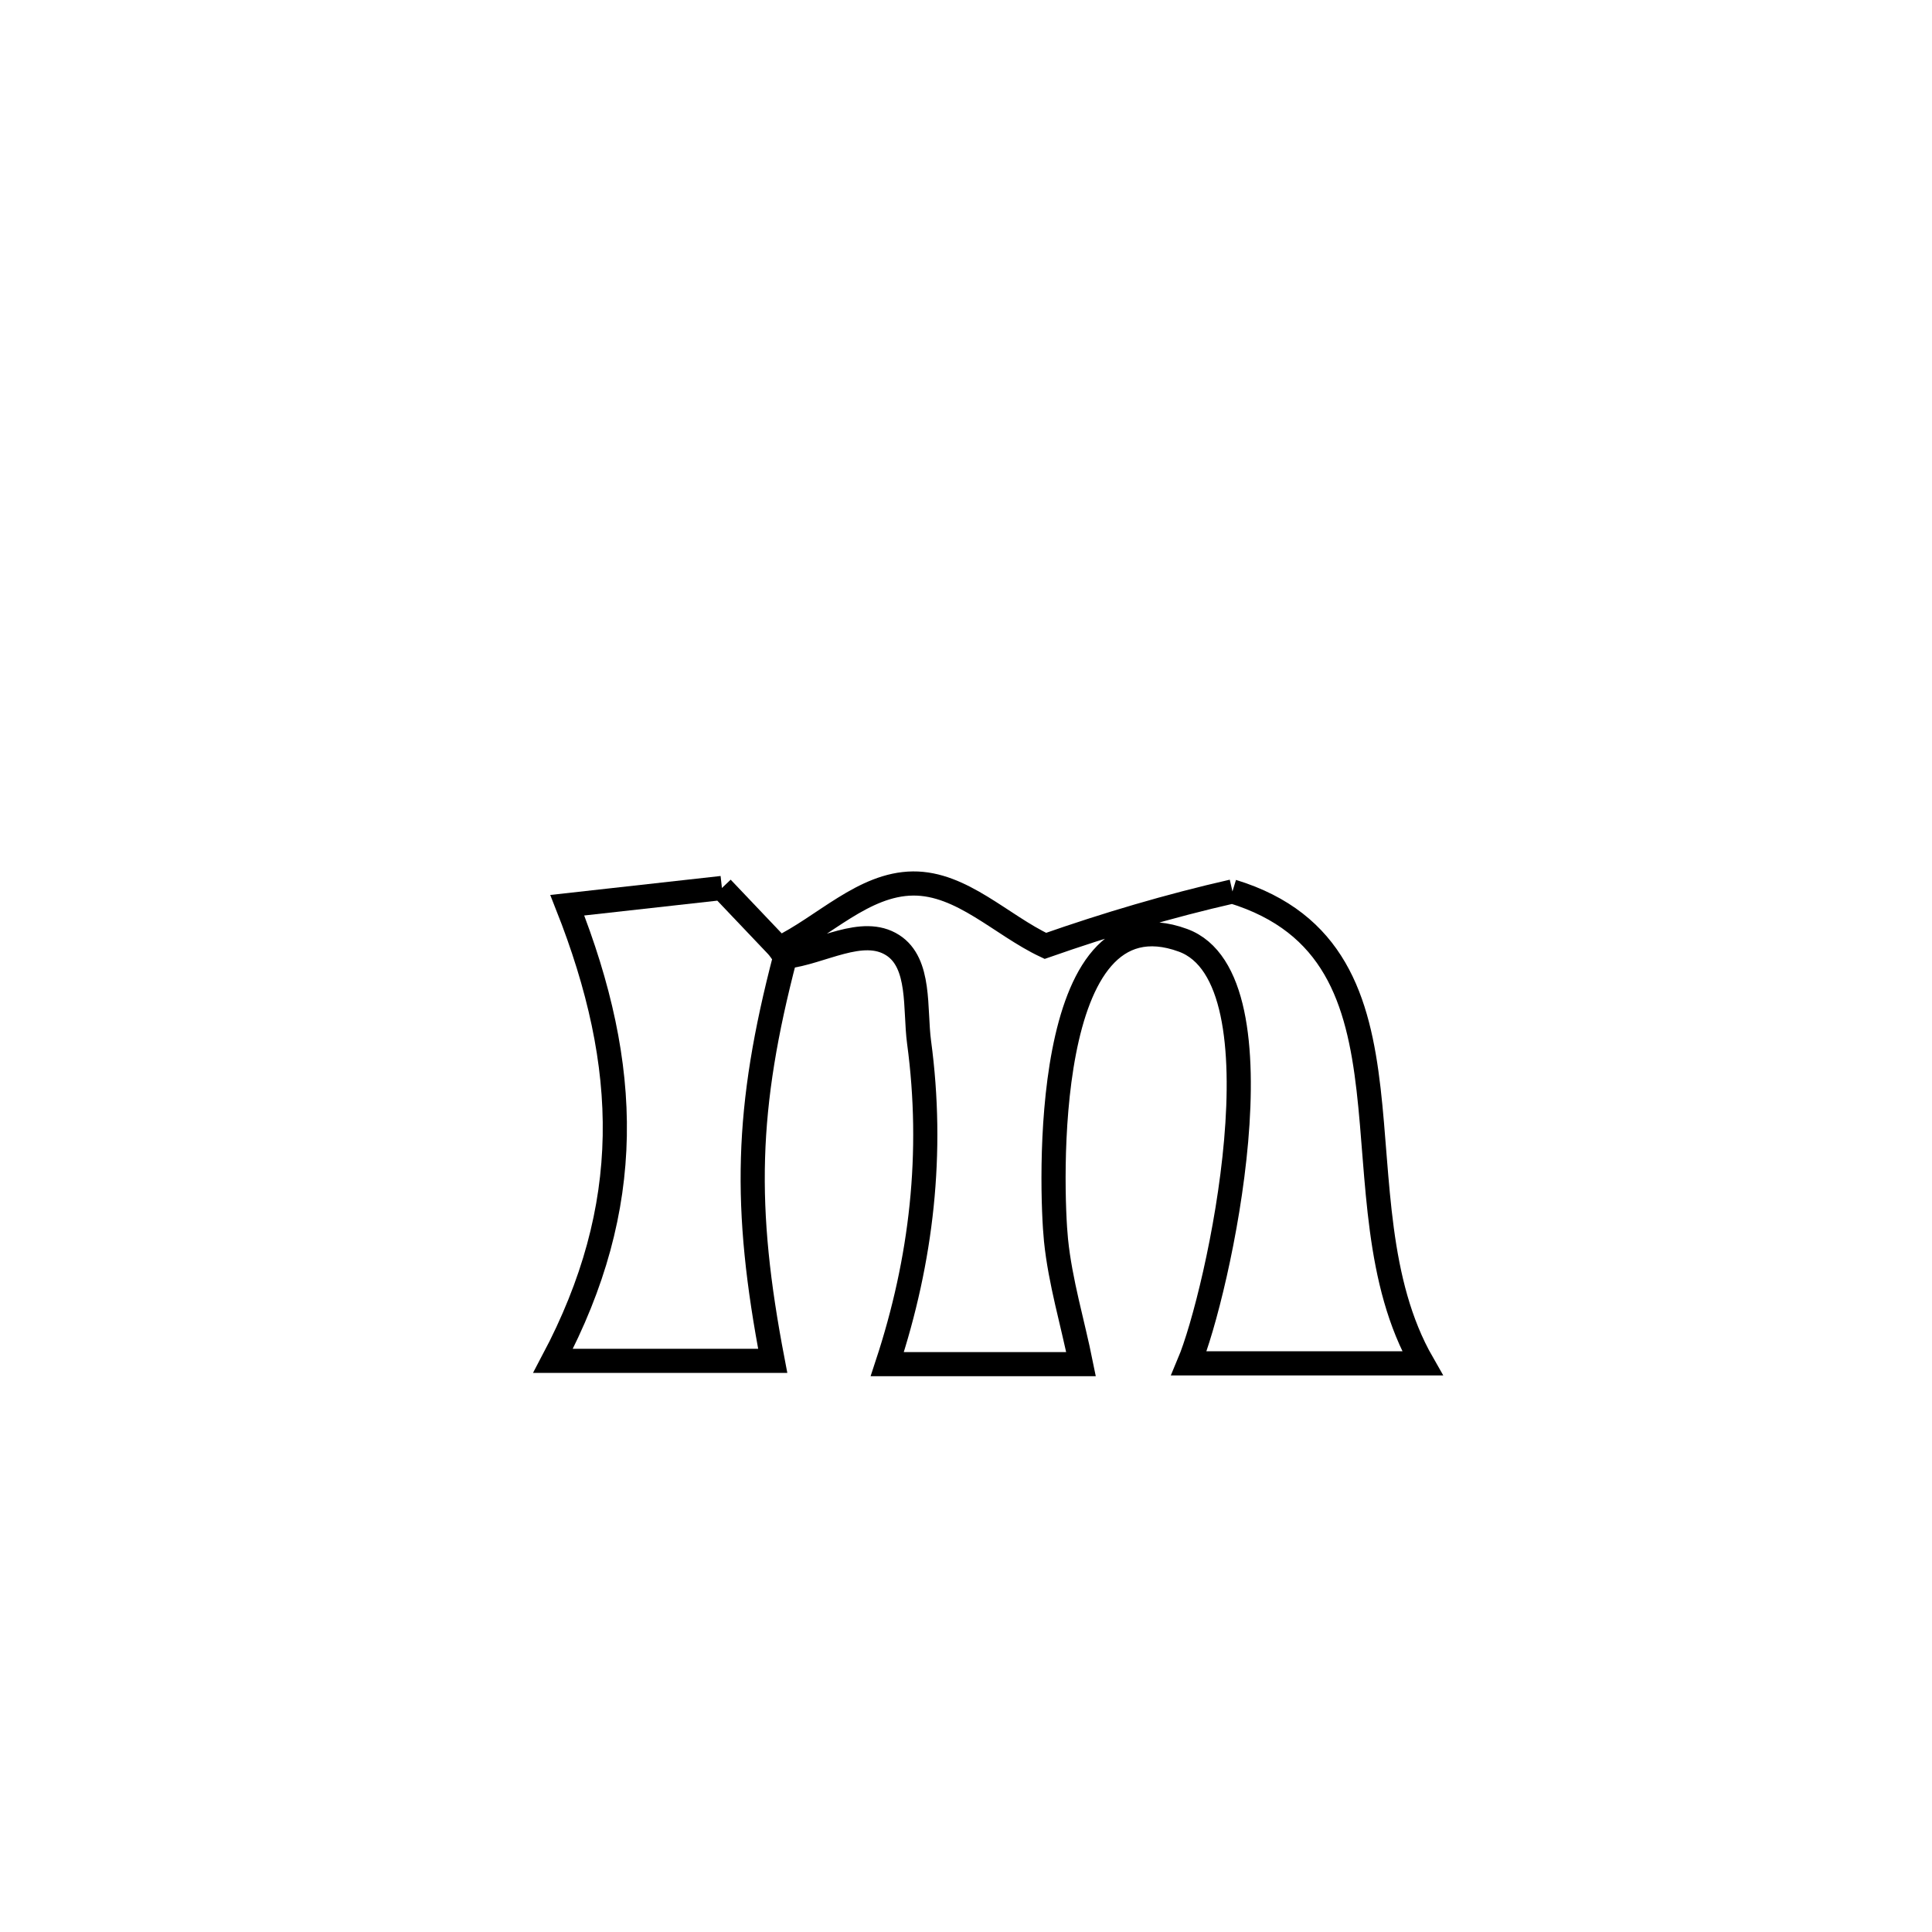 <svg xmlns="http://www.w3.org/2000/svg" viewBox="0.0 0.0 24.0 24.0" height="200px" width="200px"><path fill="none" stroke="black" stroke-width=".3" stroke-opacity="1.0"  filling="0" d="M8.968 11.031 L8.968 11.031 C9.205 11.28 9.442 11.53 9.679 11.779 L9.754 11.885 C9.261 13.77 9.232 14.991 9.599 16.905 L9.599 16.905 C8.69 16.905 7.78 16.905 6.87 16.905 L6.87 16.905 C7.884 14.989 7.842 13.256 7.047 11.245 L7.047 11.245 C7.688 11.174 8.328 11.102 8.968 11.031 L8.968 11.031"></path>
<path fill="none" stroke="black" stroke-width=".3" stroke-opacity="1.0"  filling="0" d="M15.31 11.074 L15.31 11.074 C17.837 11.848 16.506 14.905 17.67 16.936 L17.67 16.936 C16.704 16.936 15.737 16.936 14.77 16.936 L14.77 16.936 C15.126 16.09 16.001 12.16 14.696 11.681 C12.923 11.03 13.055 14.787 13.118 15.405 C13.171 15.927 13.326 16.433 13.429 16.946 L13.429 16.946 C12.627 16.946 11.824 16.946 11.022 16.946 L11.022 16.946 C11.449 15.649 11.602 14.321 11.417 12.946 C11.362 12.533 11.44 11.965 11.089 11.741 C10.712 11.5 10.2 11.837 9.755 11.885 L9.679 11.78 C10.233 11.512 10.726 10.981 11.342 10.975 C11.948 10.97 12.438 11.492 12.986 11.75 L12.986 11.75 C13.748 11.483 14.524 11.253 15.31 11.074 L15.31 11.074"></path></svg>